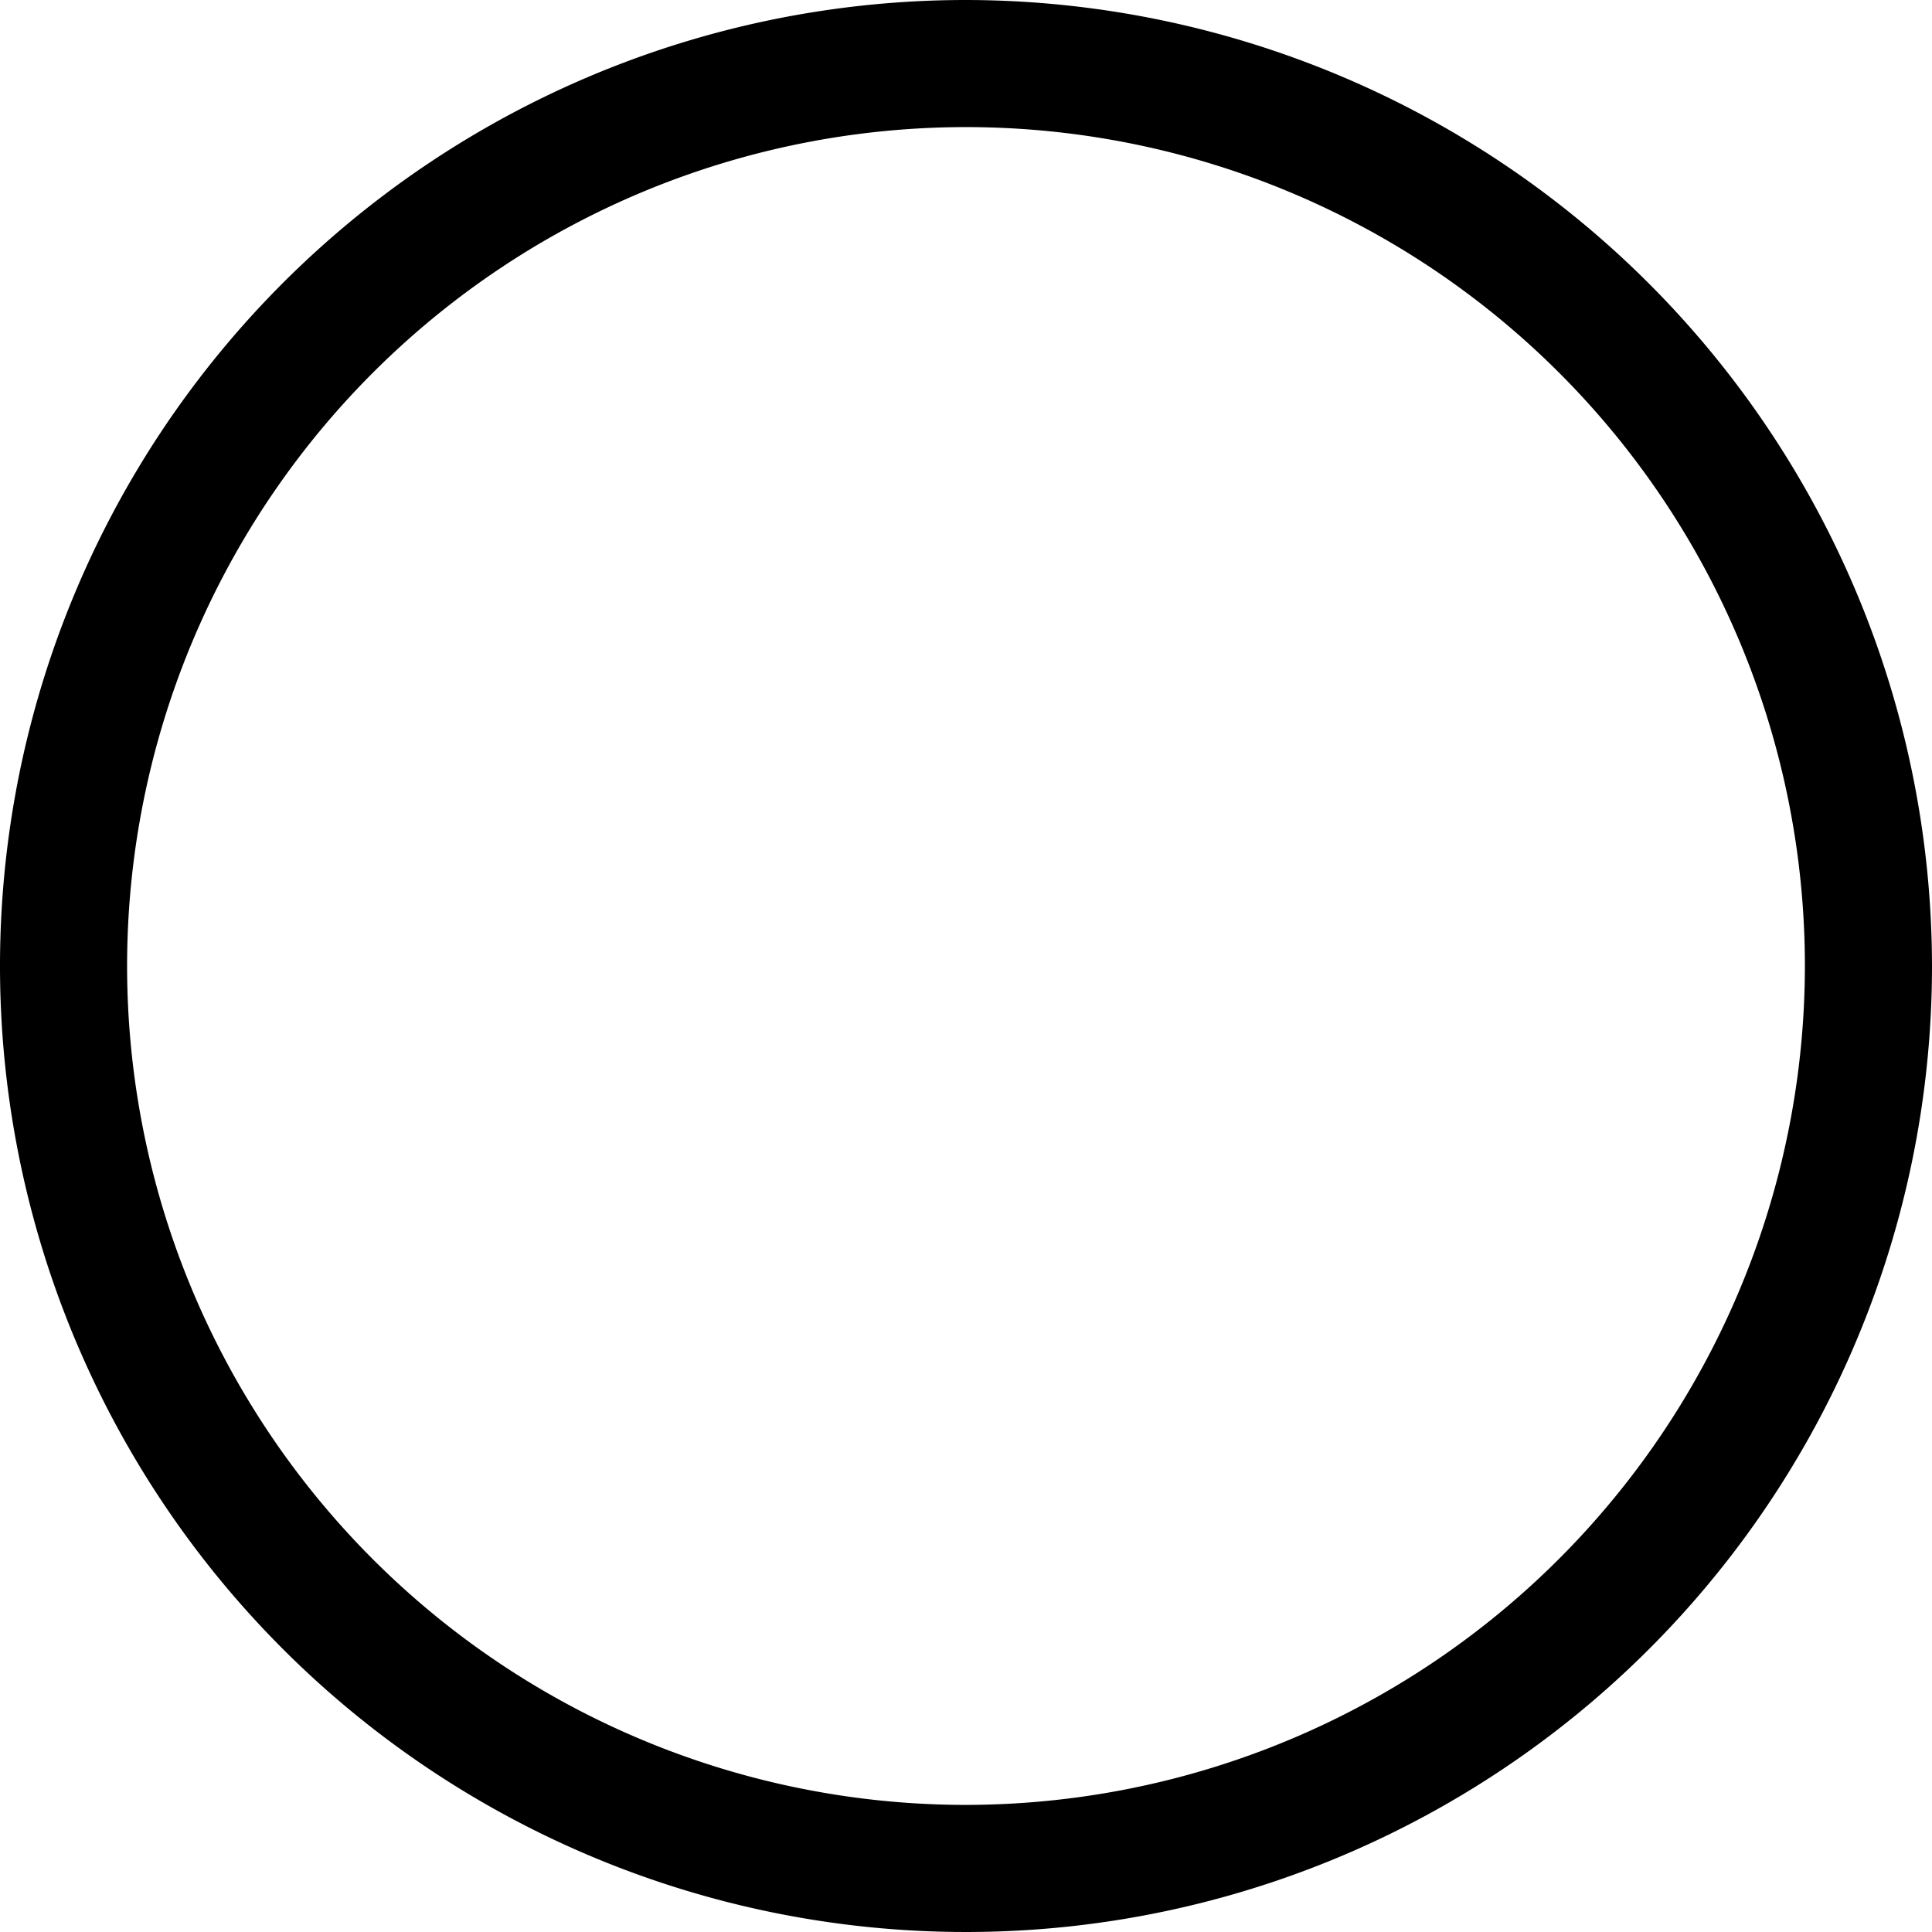 <?xml version="1.0" standalone="no"?><!DOCTYPE svg PUBLIC "-//W3C//DTD SVG 1.1//EN" "http://www.w3.org/Graphics/SVG/1.1/DTD/svg11.dtd"><svg t="1557403716124" class="icon" style="" viewBox="0 0 1024 1024" version="1.1" xmlns="http://www.w3.org/2000/svg" p-id="3217" xmlns:xlink="http://www.w3.org/1999/xlink" width="32" height="32"><defs><style type="text/css"></style></defs><path d="M512 0a512 512 0 1 0 512 512A512.674 512.674 0 0 0 512 0z m0 956.632a444.632 444.632 0 1 1 444.632-444.632 445.081 445.081 0 0 1-444.632 444.632z" fill="#" p-id="3218"></path><path d="M535.804 218.723a31.888 31.888 0 0 0-5.389-3.593 34.358 34.358 0 0 0-5.614-3.818 33.011 33.011 0 0 0-6.288-1.347 33.909 33.909 0 0 0-6.288-1.123 34.133 34.133 0 0 0-5.839 0 33.011 33.011 0 0 0-6.961 1.347 35.032 35.032 0 0 0-4.716 3.144 32.112 32.112 0 0 0-6.288 4.267l-260.491 258.246a33.684 33.684 0 1 0 47.382 47.832l202.105-202.105V797.193a33.684 33.684 0 0 0 67.368 0V323.818l200.758 200.758a33.684 33.684 0 0 0 47.607-47.607z" fill="" p-id="3219"></path></svg>
